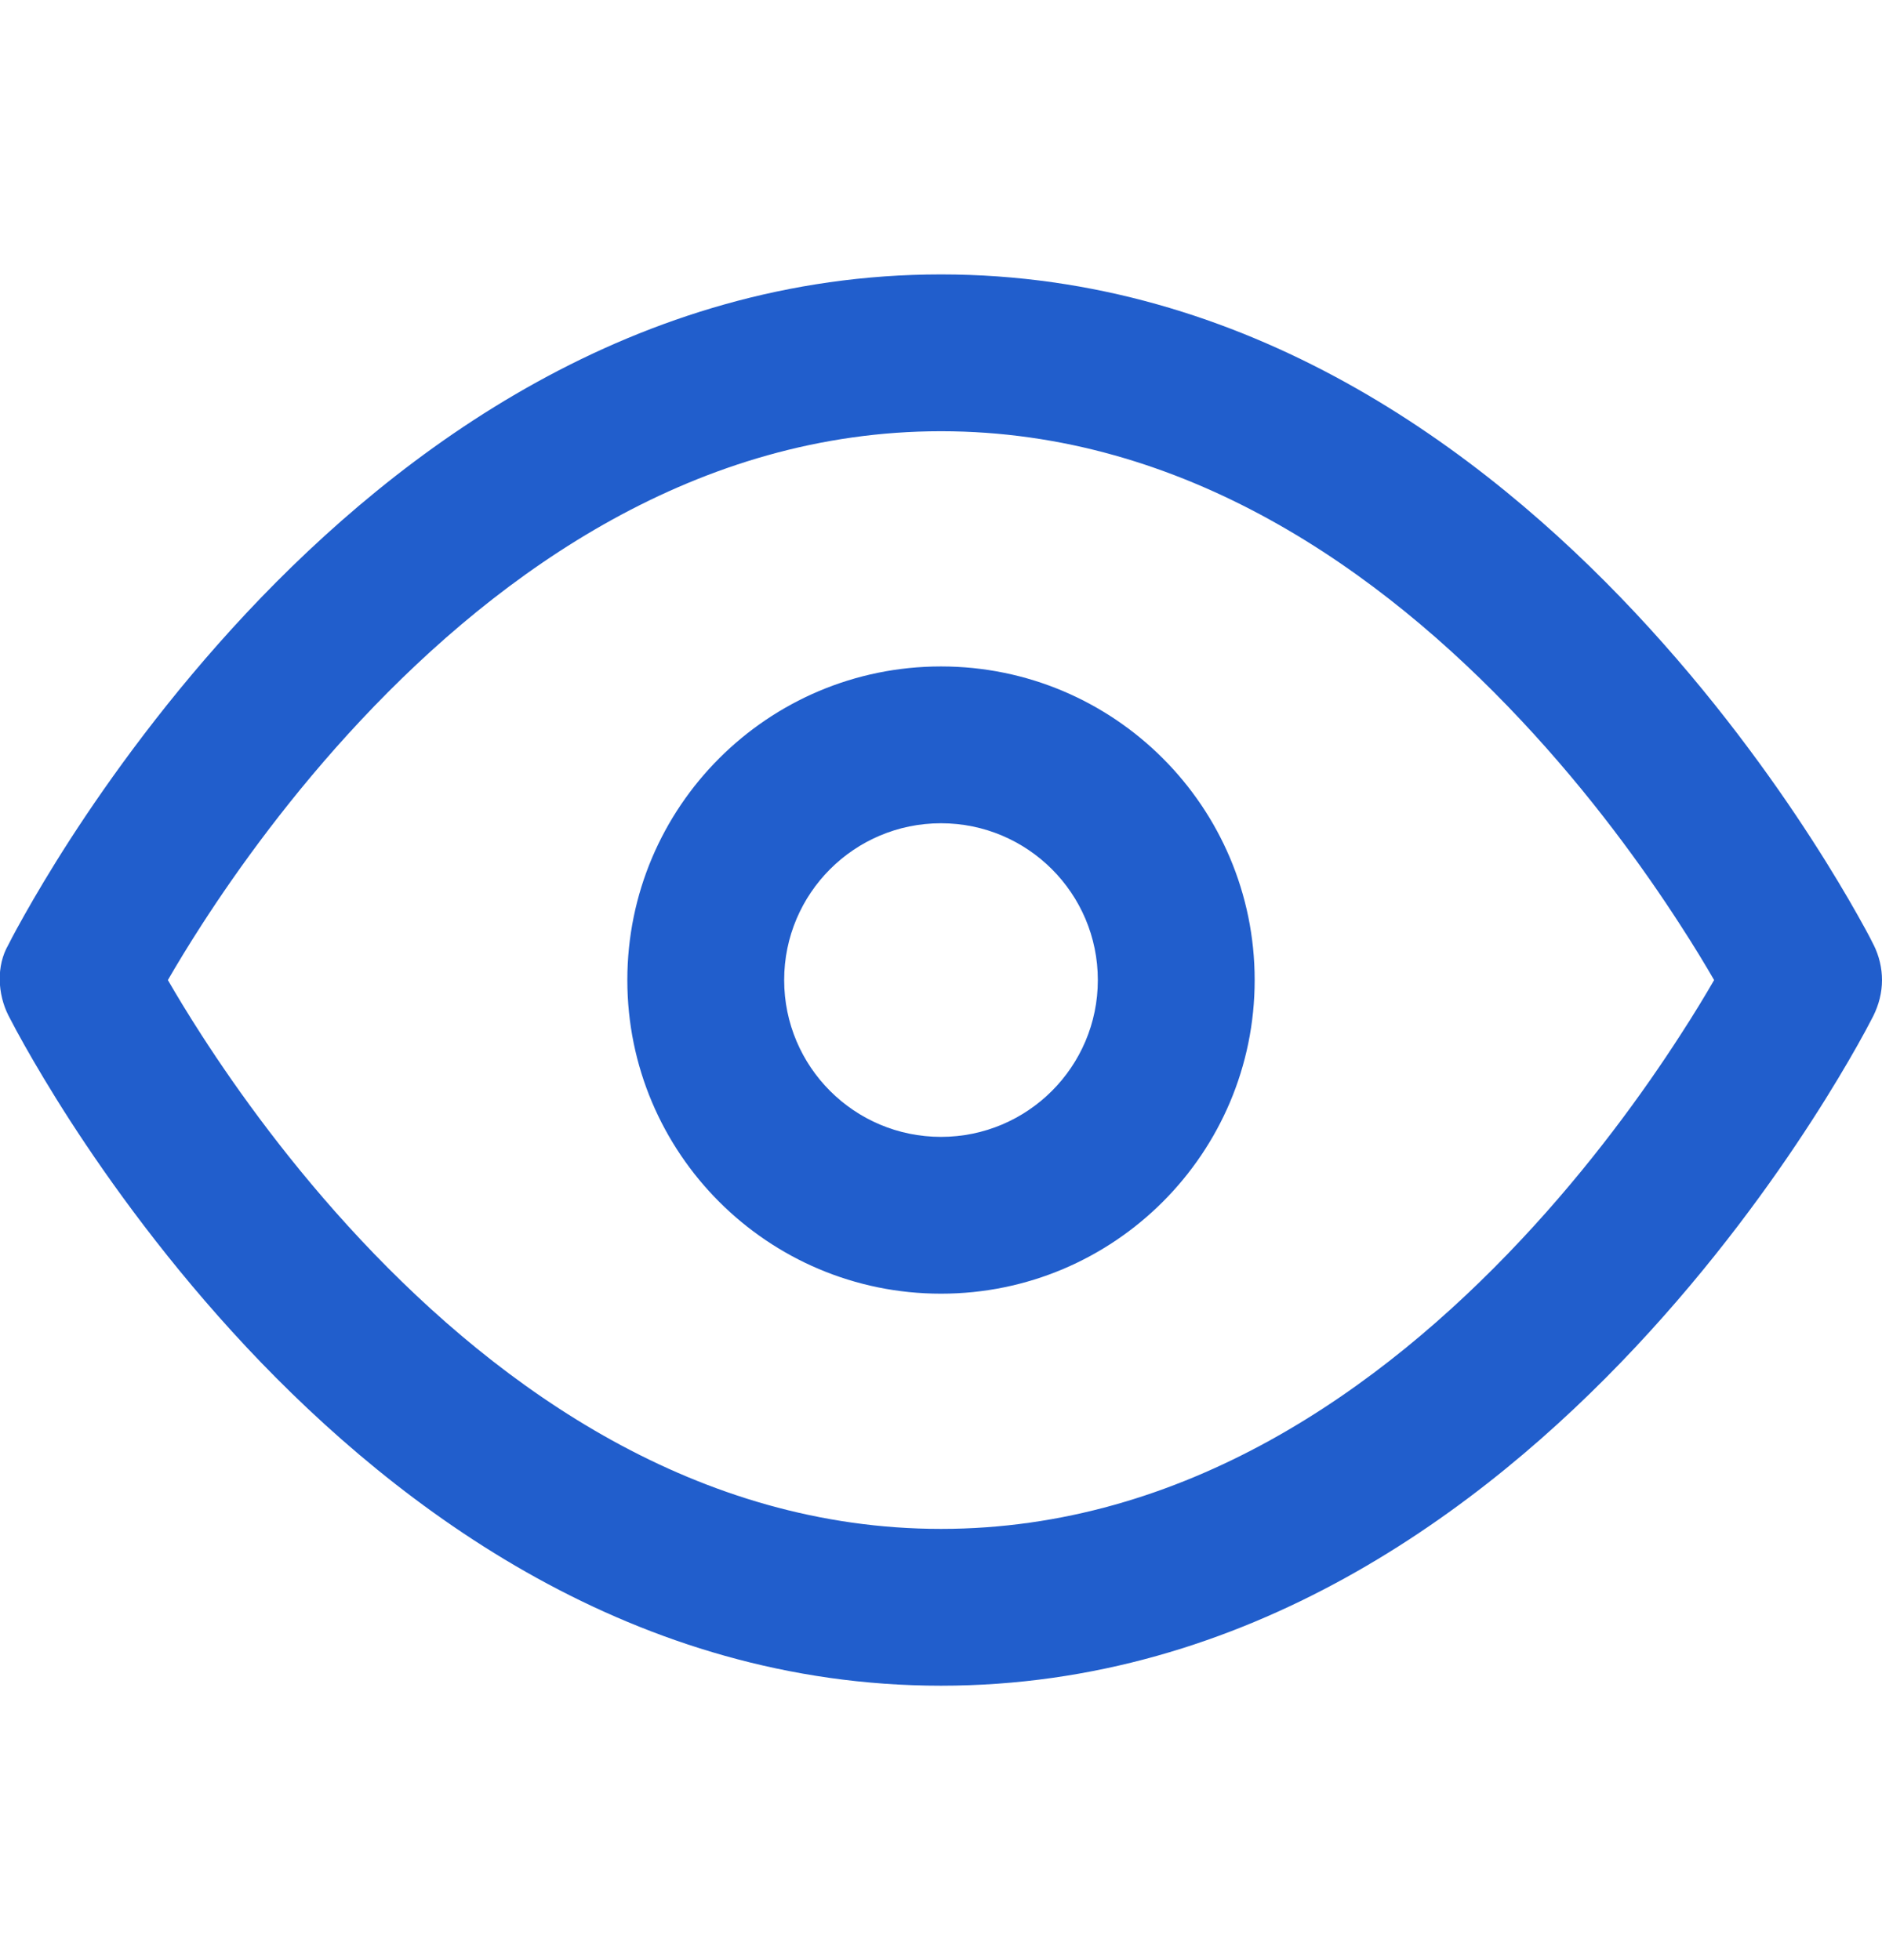 <svg width="24" height="25" viewBox="0 0 24 25" fill="none" xmlns="http://www.w3.org/2000/svg"><path fill-rule="evenodd" clip-rule="evenodd" d="M8 12.5C8 10.291 9.791 8.5 12 8.5C14.209 8.5 16 10.291 16 12.5C16 14.709 14.209 16.5 12 16.5C9.791 16.5 8 14.709 8 12.5ZM14 12.5C14 11.395 13.104 10.5 12 10.5C10.895 10.5 10 11.395 10 12.5C10 13.605 10.895 14.5 12 14.5C13.104 14.5 14 13.605 14 12.5Z" fill="#215ECC"/><path fill-rule="evenodd" clip-rule="evenodd" d="M23.894 12.052C23.964 12.193 24 12.347 24 12.5C24 12.661 23.96 12.814 23.889 12.958C23.824 13.085 23.756 13.21 23.686 13.334C23.554 13.568 23.36 13.899 23.105 14.293C22.598 15.079 21.843 16.129 20.854 17.184C18.895 19.274 15.899 21.5 12 21.5C8.1 21.5 5.104 19.274 3.145 17.184C2.157 16.129 1.402 15.079 0.894 14.293C0.64 13.899 0.446 13.568 0.314 13.334C0.243 13.208 0.173 13.08 0.107 12.951C-0.03 12.679 -0.05 12.321 0.106 12.051C0.172 11.921 0.242 11.793 0.314 11.666C0.446 11.432 0.64 11.101 0.894 10.707C1.402 9.921 2.157 8.871 3.145 7.816C5.104 5.726 8.1 3.5 12 3.5C15.899 3.5 18.895 5.726 20.854 7.816C21.843 8.871 22.598 9.921 23.105 10.707C23.36 11.101 23.554 11.432 23.686 11.666C23.757 11.792 23.828 11.919 23.892 12.049L23.894 12.052ZM2.574 13.207C3.035 13.921 3.718 14.871 4.604 15.816C6.395 17.726 8.899 19.5 12 19.5C15.1 19.5 17.604 17.726 19.395 15.816C20.282 14.871 20.964 13.921 21.425 13.207C21.605 12.93 21.75 12.689 21.859 12.5C21.75 12.311 21.605 12.07 21.425 11.793C20.964 11.079 20.282 10.129 19.395 9.184C17.604 7.274 15.1 5.5 12 5.5C8.899 5.5 6.395 7.274 4.604 9.184C3.718 10.129 3.035 11.079 2.574 11.793C2.395 12.07 2.25 12.311 2.141 12.5C2.25 12.689 2.395 12.93 2.574 13.207Z" fill="#215ECC"/></svg>
